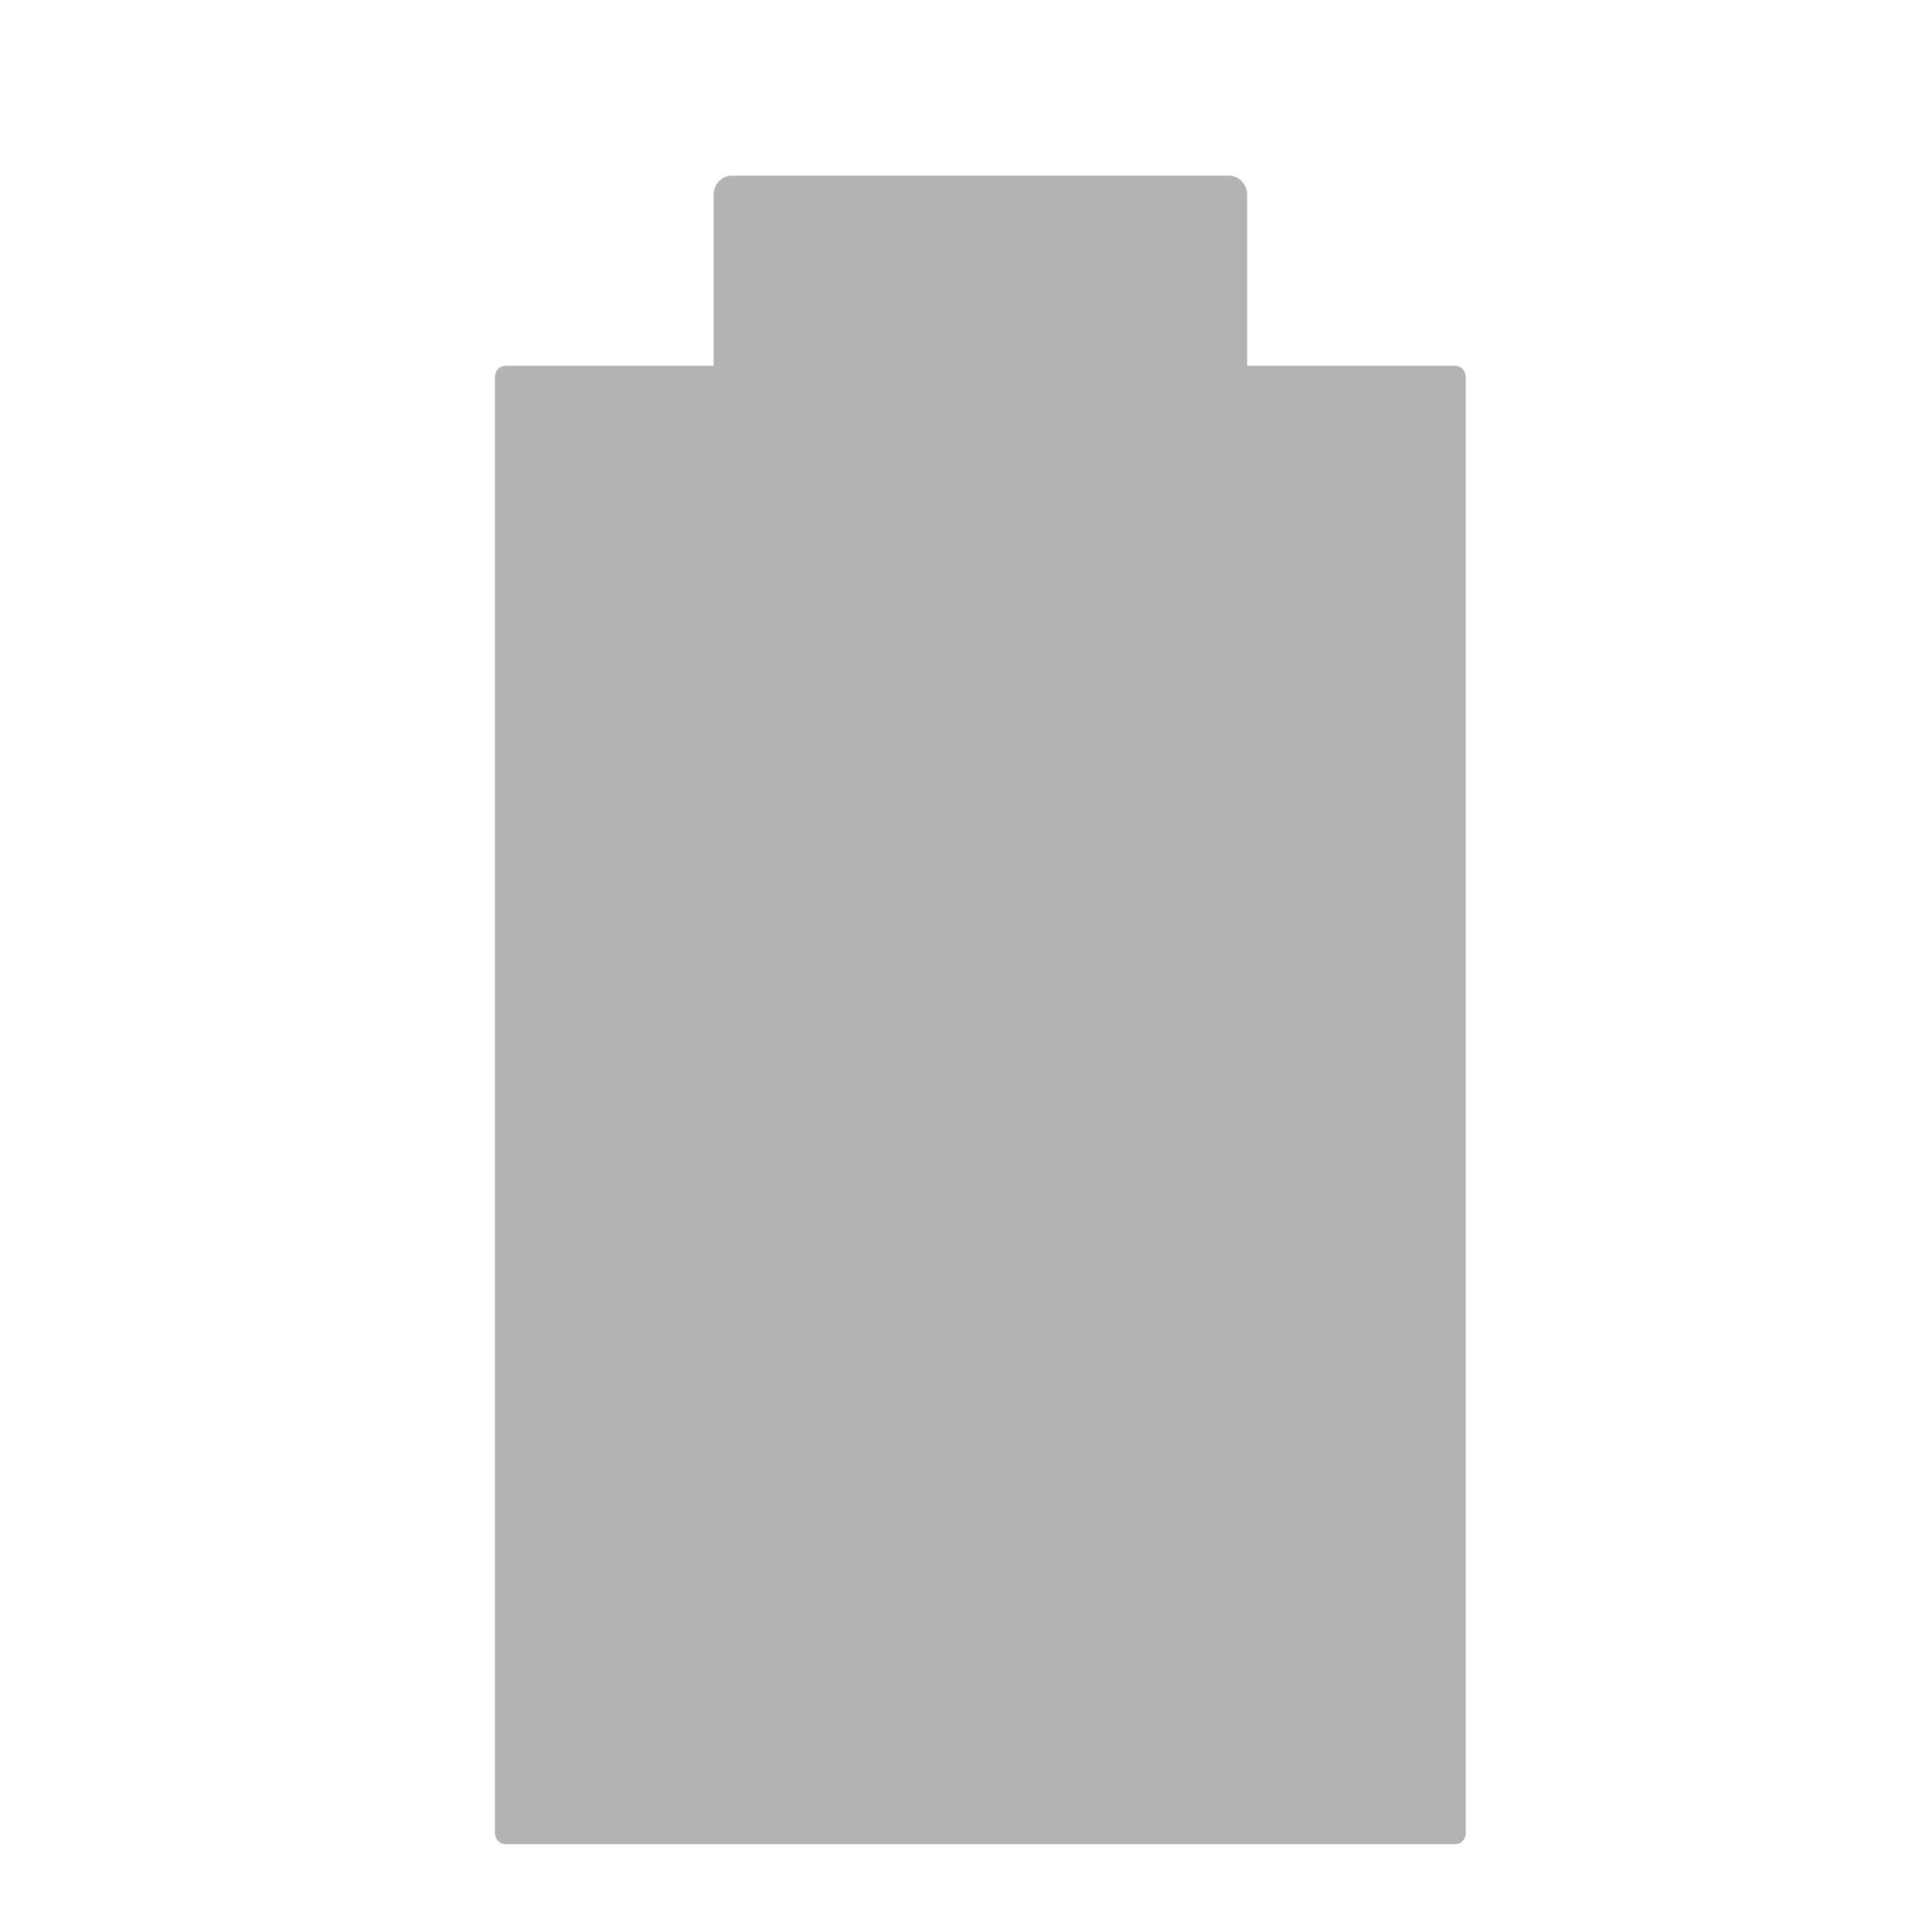 <?xml version="1.0" encoding="UTF-8" standalone="no"?>
<svg
   xmlns:dc="http://purl.org/dc/elements/1.1/"
   xmlns:cc="http://creativecommons.org/ns#"
   xmlns:rdf="http://www.w3.org/1999/02/22-rdf-syntax-ns#"
   xmlns:svg="http://www.w3.org/2000/svg"
   xmlns="http://www.w3.org/2000/svg"
   id="svg38"
   version="1.1"
   width="220mm"
   height="220mm"
   viewBox="0 0 220 220">
  <defs
     id="defs42" />
  <g
     id="layer1"
     transform="translate(-67.091,-40.525)">
    <path
       style="fill:#b3b3b3;stroke:none;"
       d="m 150.4,60.525 c -1.138,0 -2.054,0.994 -2.054,2.229 v 19.426 h -23.717 c -0.651,0 -1.176,0.569 -1.176,1.276 V 249.249 c 0,0.707 0.524,1.276 1.176,1.276 h 108.195 c 0.651,0 1.176,-0.569 1.176,-1.276 V 83.456 c 0,-0.707 -0.524,-1.276 -1.176,-1.276 H 209.106 V 62.754 c 0,-1.235 -0.916,-2.229 -2.054,-2.229 z"
       id="rect3713" />
  </g>
</svg>
